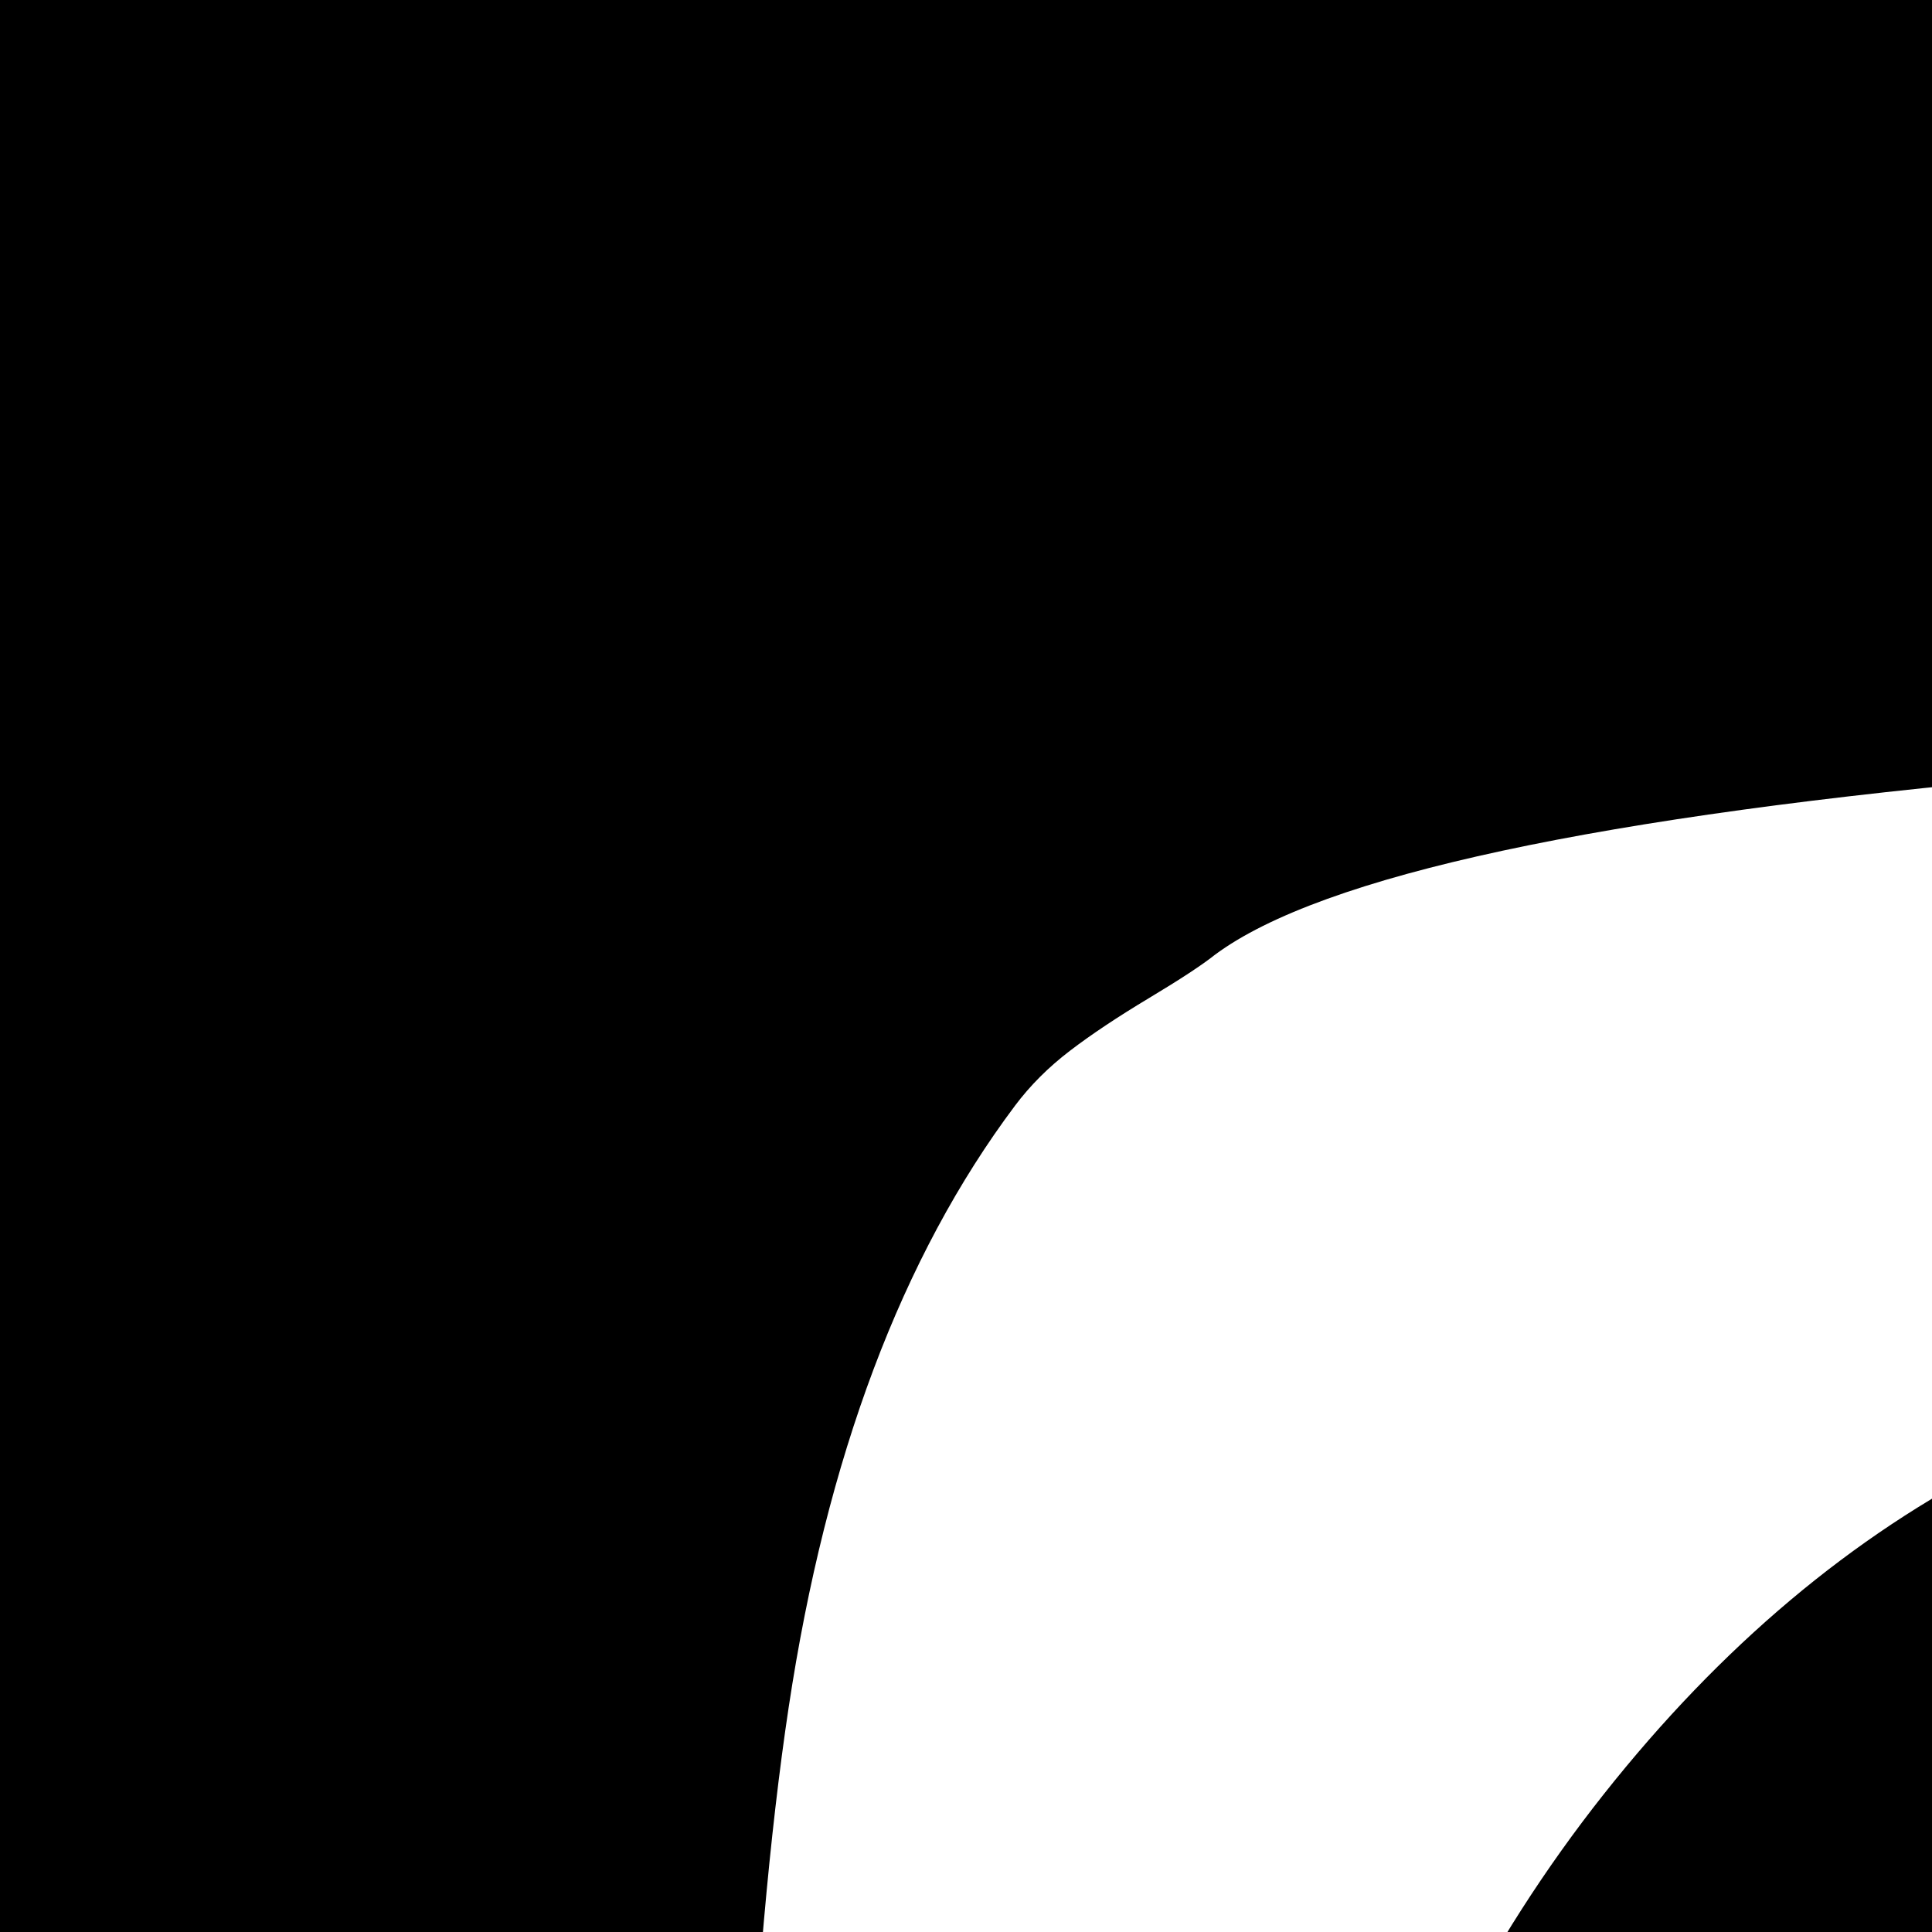 <svg xmlns="http://www.w3.org/2000/svg" version="1.1" viewBox="0 0 512 512" fill="currentColor"><path fill="currentColor" d="M785 880h207q-14 158-98.5 248.5T679 1219q-162 0-254.5-116T332 787q0-194 93-311.5T658 358q148 0 232 87t97 247H784q-5-64-35.5-99T667 558q-57 0-88.5 60.5T547 796q0 48 5 84t18 69.5t40 51.5t66 18q95 0 109-139m712 0h206q-14 158-98 248.5t-214 90.5q-162 0-254.5-116T1044 787q0-194 93-311.5T1370 358q148 0 232 87t97 247h-204q-4-64-35-99t-81-35q-57 0-88.5 60.5T1259 796q0 48 5 84t18 69.5t39.5 51.5t65.5 18q49 0 76.5-38t33.5-101m359-119q0-207-15.5-307T1780 293q-6-8-13.5-14t-21.5-15t-16-11q-86-63-697-63q-625 0-710 63q-5 4-17.5 11.5t-21 14T269 293q-45 60-60 159.5T194 761q0 208 15 307.5t60 160.5q6 8 15 15t20.5 14t17.5 12q44 33 239.5 49t470.5 16q610 0 697-65q5-4 17-11t20.5-14t13.5-16q46-60 61-159t15-309M2048 0v1536H0V0z"/></svg>
